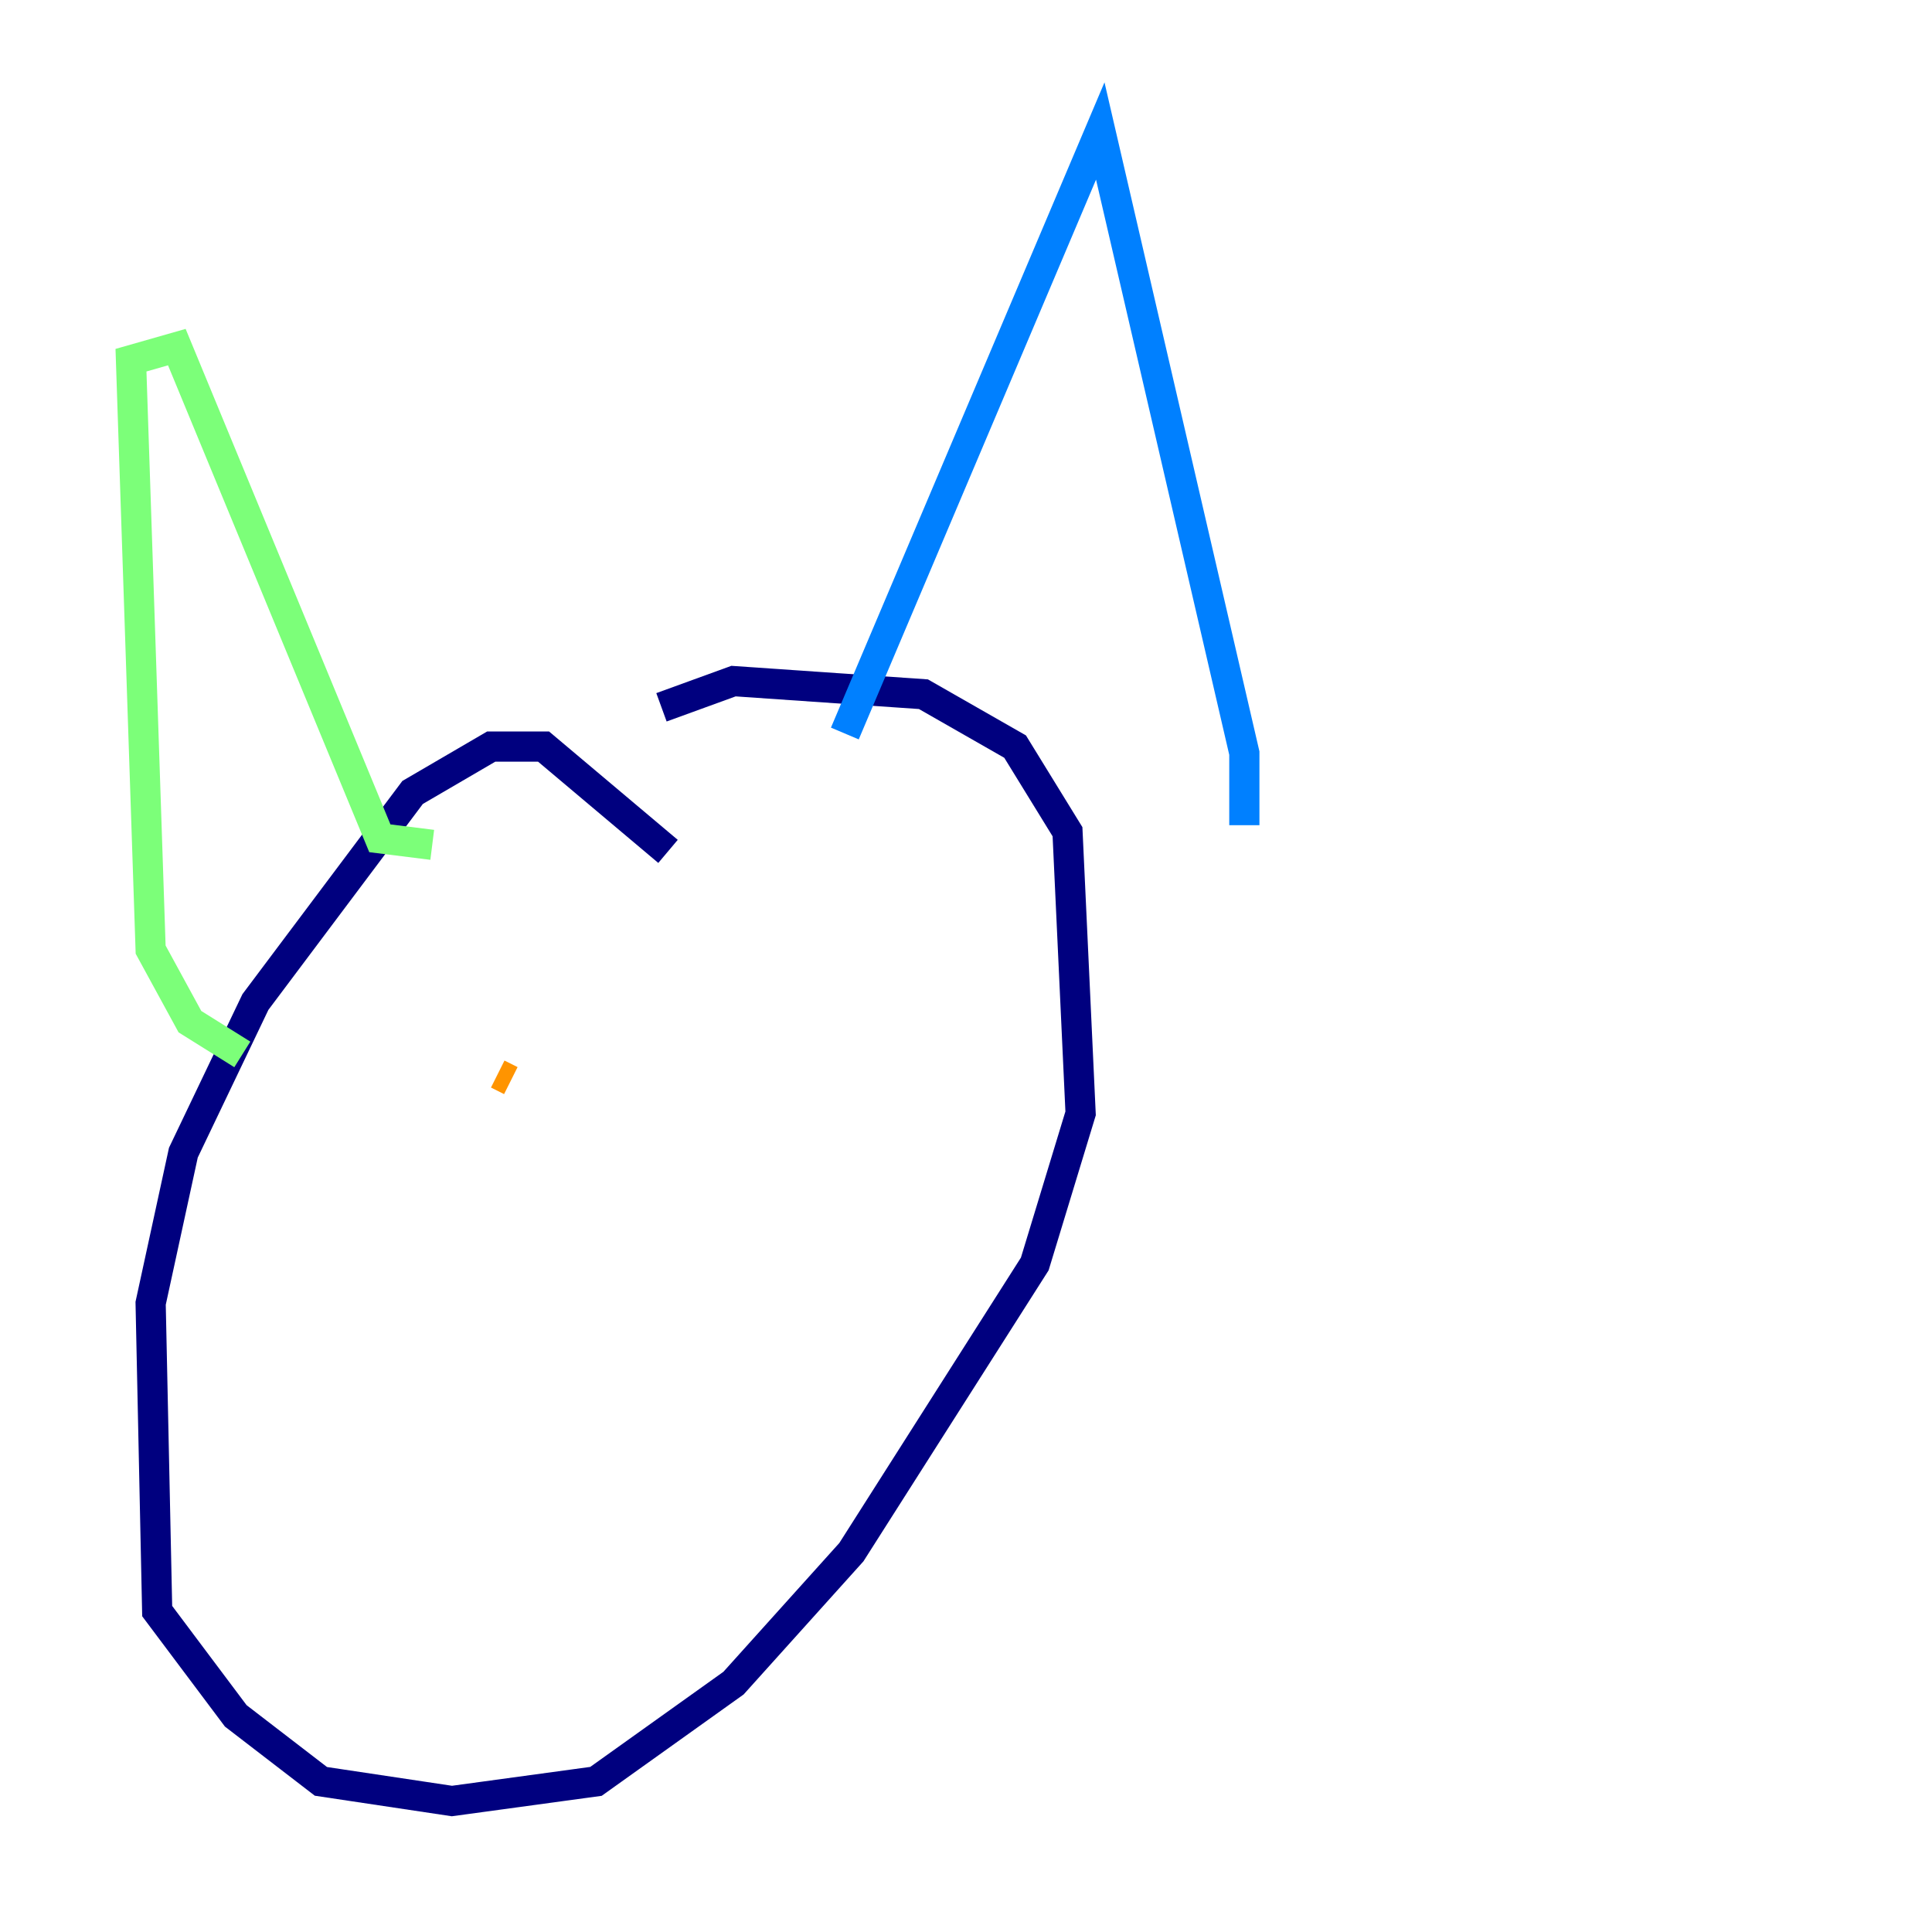 <?xml version="1.0" encoding="utf-8" ?>
<svg baseProfile="tiny" height="128" version="1.2" viewBox="0,0,128,128" width="128" xmlns="http://www.w3.org/2000/svg" xmlns:ev="http://www.w3.org/2001/xml-events" xmlns:xlink="http://www.w3.org/1999/xlink"><defs /><polyline fill="none" points="44.258,56.407 36.014,49.464 32.542,49.464 27.336,52.502 16.922,66.386 12.149,76.366 9.98,86.346 10.414,106.739 15.62,113.681 21.261,118.02 29.939,119.322 39.485,118.02 48.597,111.512 56.407,102.834 68.556,83.742 71.593,73.763 70.725,55.105 67.254,49.464 61.18,45.993 48.597,45.125 43.824,46.861" stroke="#00007f" stroke-width="2" /><polyline fill="none" points="55.973,48.597 72.895,8.678 82.441,49.898 82.441,54.671" stroke="#0080ff" stroke-width="2" /><polyline fill="none" points="16.054,69.858 12.583,67.688 9.98,62.915 8.678,23.864 11.715,22.997 25.166,55.539 28.637,55.973" stroke="#7cff79" stroke-width="2" /><polyline fill="none" points="32.976,71.159 33.844,71.593" stroke="#ff9400" stroke-width="2" /><polyline fill="none" points="50.766,72.027 50.766,72.027" stroke="#7f0000" stroke-width="2" /></svg>